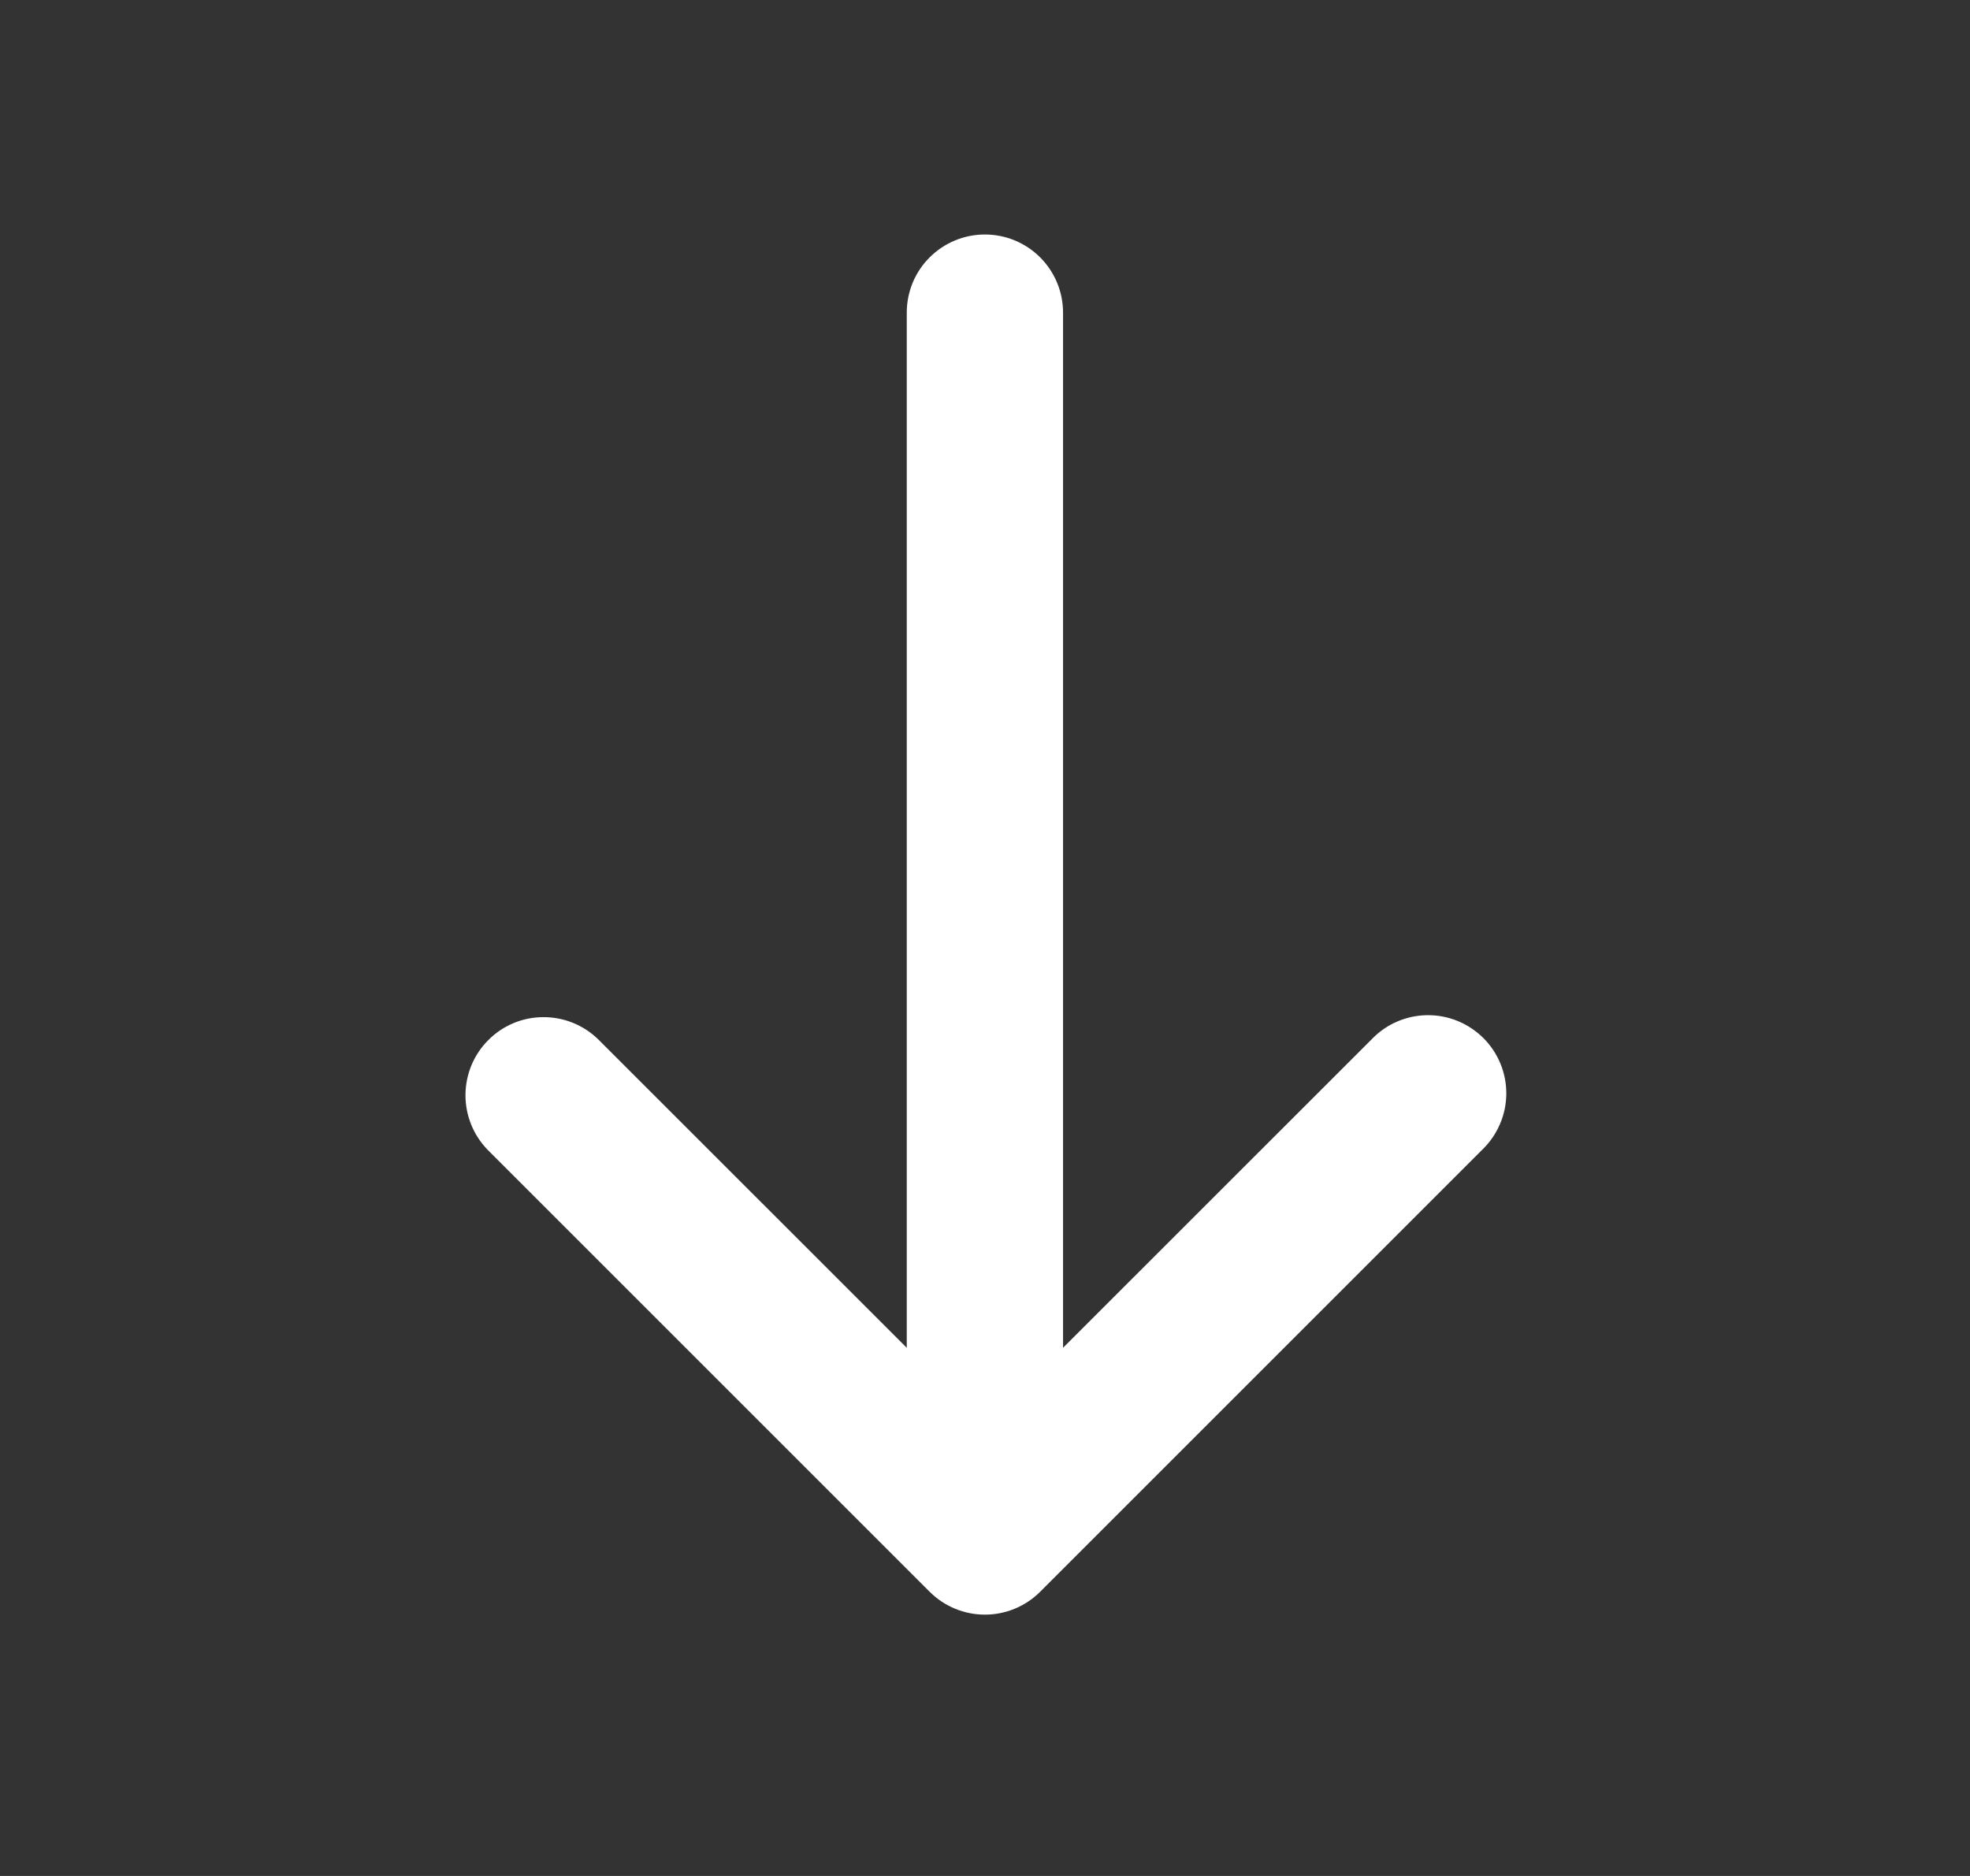 <svg width="21" height="20" viewBox="0 0 21 20" fill="none" xmlns="http://www.w3.org/2000/svg">
<rect x="0" y="0" width="21" height="20" fill="#333333" stroke="none"/>
<g id="mingcute:arrow-up-line" clip-path="url(#clip0_1_13922)">
<g id="Group">
<path id="Vector" d="M9.91 16.97C10.066 17.126 10.278 17.214 10.499 17.214C10.72 17.214 10.932 17.126 11.088 16.97L15.802 12.256C15.882 12.179 15.945 12.087 15.989 11.985C16.033 11.884 16.056 11.774 16.057 11.664C16.058 11.553 16.037 11.443 15.995 11.341C15.953 11.238 15.891 11.145 15.813 11.067C15.734 10.989 15.641 10.927 15.539 10.885C15.436 10.843 15.327 10.822 15.216 10.823C15.105 10.824 14.996 10.847 14.894 10.891C14.793 10.934 14.701 10.998 14.624 11.078L11.332 14.369L11.332 3.333C11.332 3.112 11.244 2.9 11.088 2.744C10.932 2.588 10.72 2.5 10.499 2.5C10.278 2.5 10.066 2.588 9.91 2.744C9.753 2.9 9.666 3.112 9.666 3.333L9.666 14.369L6.374 11.078C6.217 10.926 6.006 10.842 5.788 10.844C5.569 10.845 5.36 10.933 5.206 11.088C5.051 11.242 4.964 11.451 4.962 11.67C4.96 11.888 5.044 12.099 5.196 12.256L9.91 16.97Z" fill="white"/>
</g>
</g>
<defs>
<clipPath id="clip0_1_13922">
<rect width="20" height="20" fill="white" transform="matrix(-1 0 0 -1 20.5 20)"/>
</clipPath>
</defs>
</svg>

